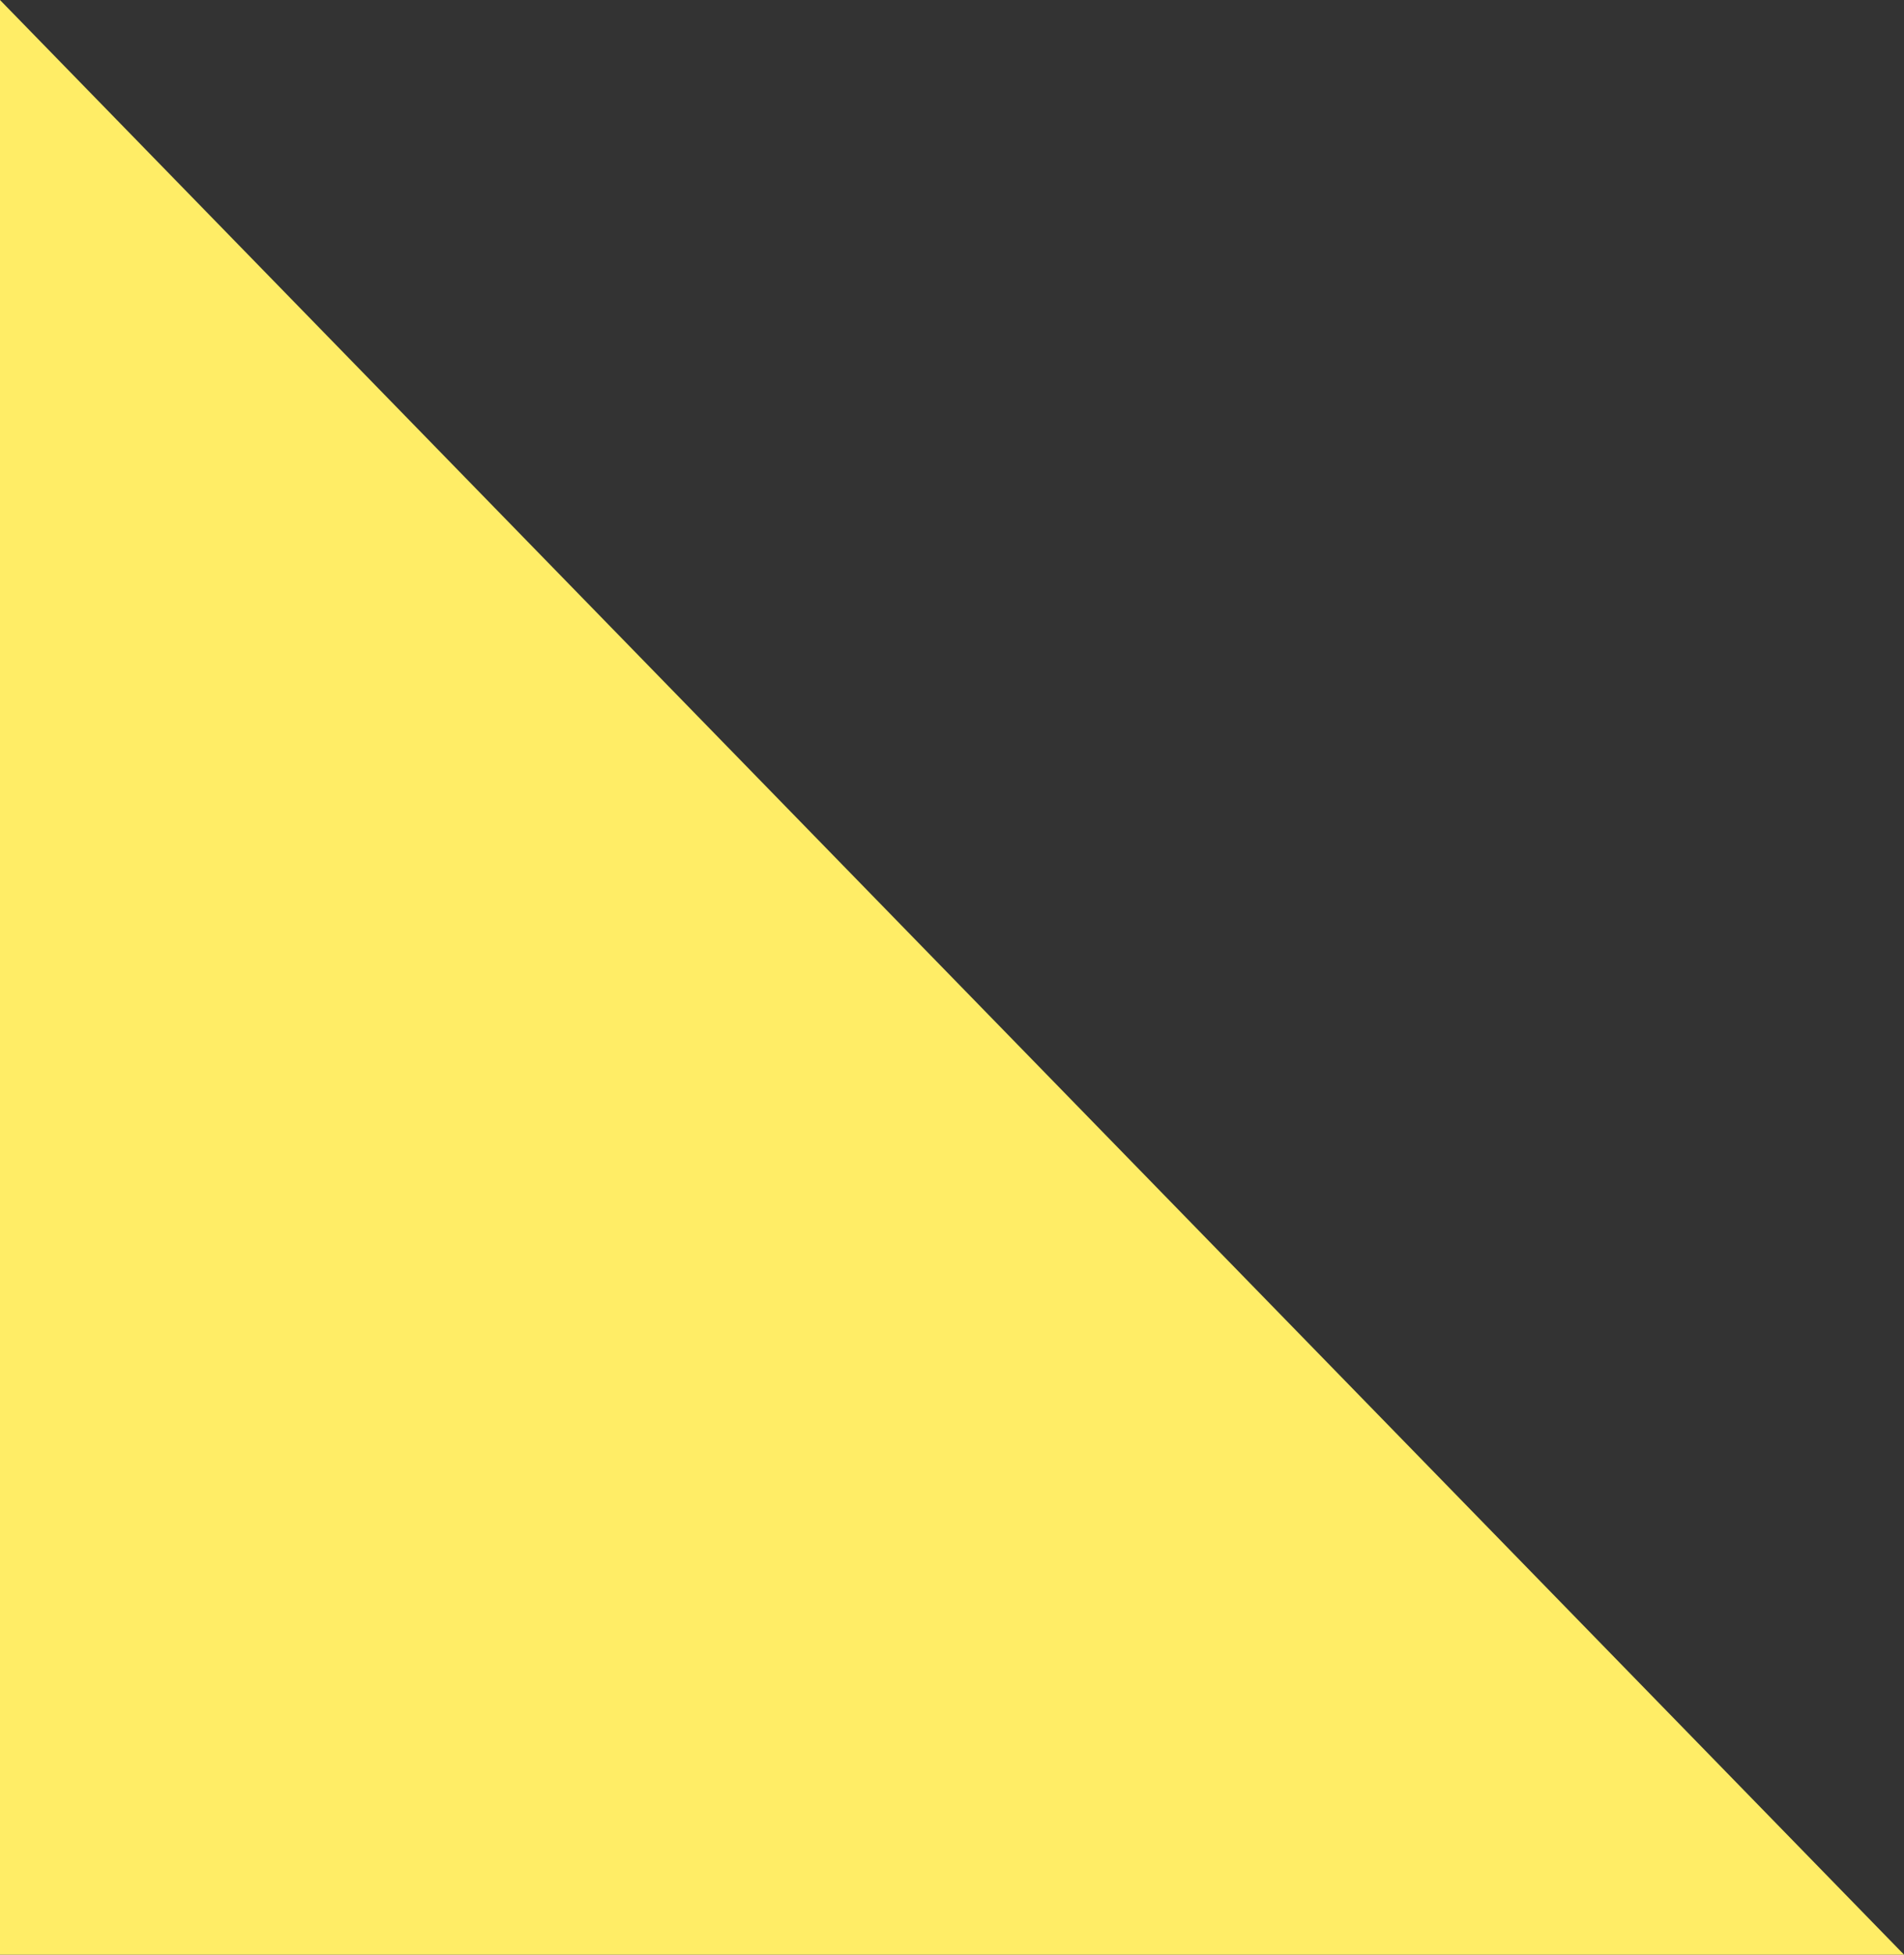 <svg xmlns="http://www.w3.org/2000/svg" viewBox="0 0 56.86 58.35"><rect x="0" y="0" width="56.86" height="58.35" fill="#333333" stroke="none"/><defs><style>.cls-1{fill:#ffed66;}</style></defs><title>path3254-1 (5)</title><g id="Calque_2" data-name="Calque 2"><g id="Calque_1-2" data-name="Calque 1"><path id="path3254-1" class="cls-1" d="M56.86,58.35,0,0,0,58.35Z"/></g></g></svg>